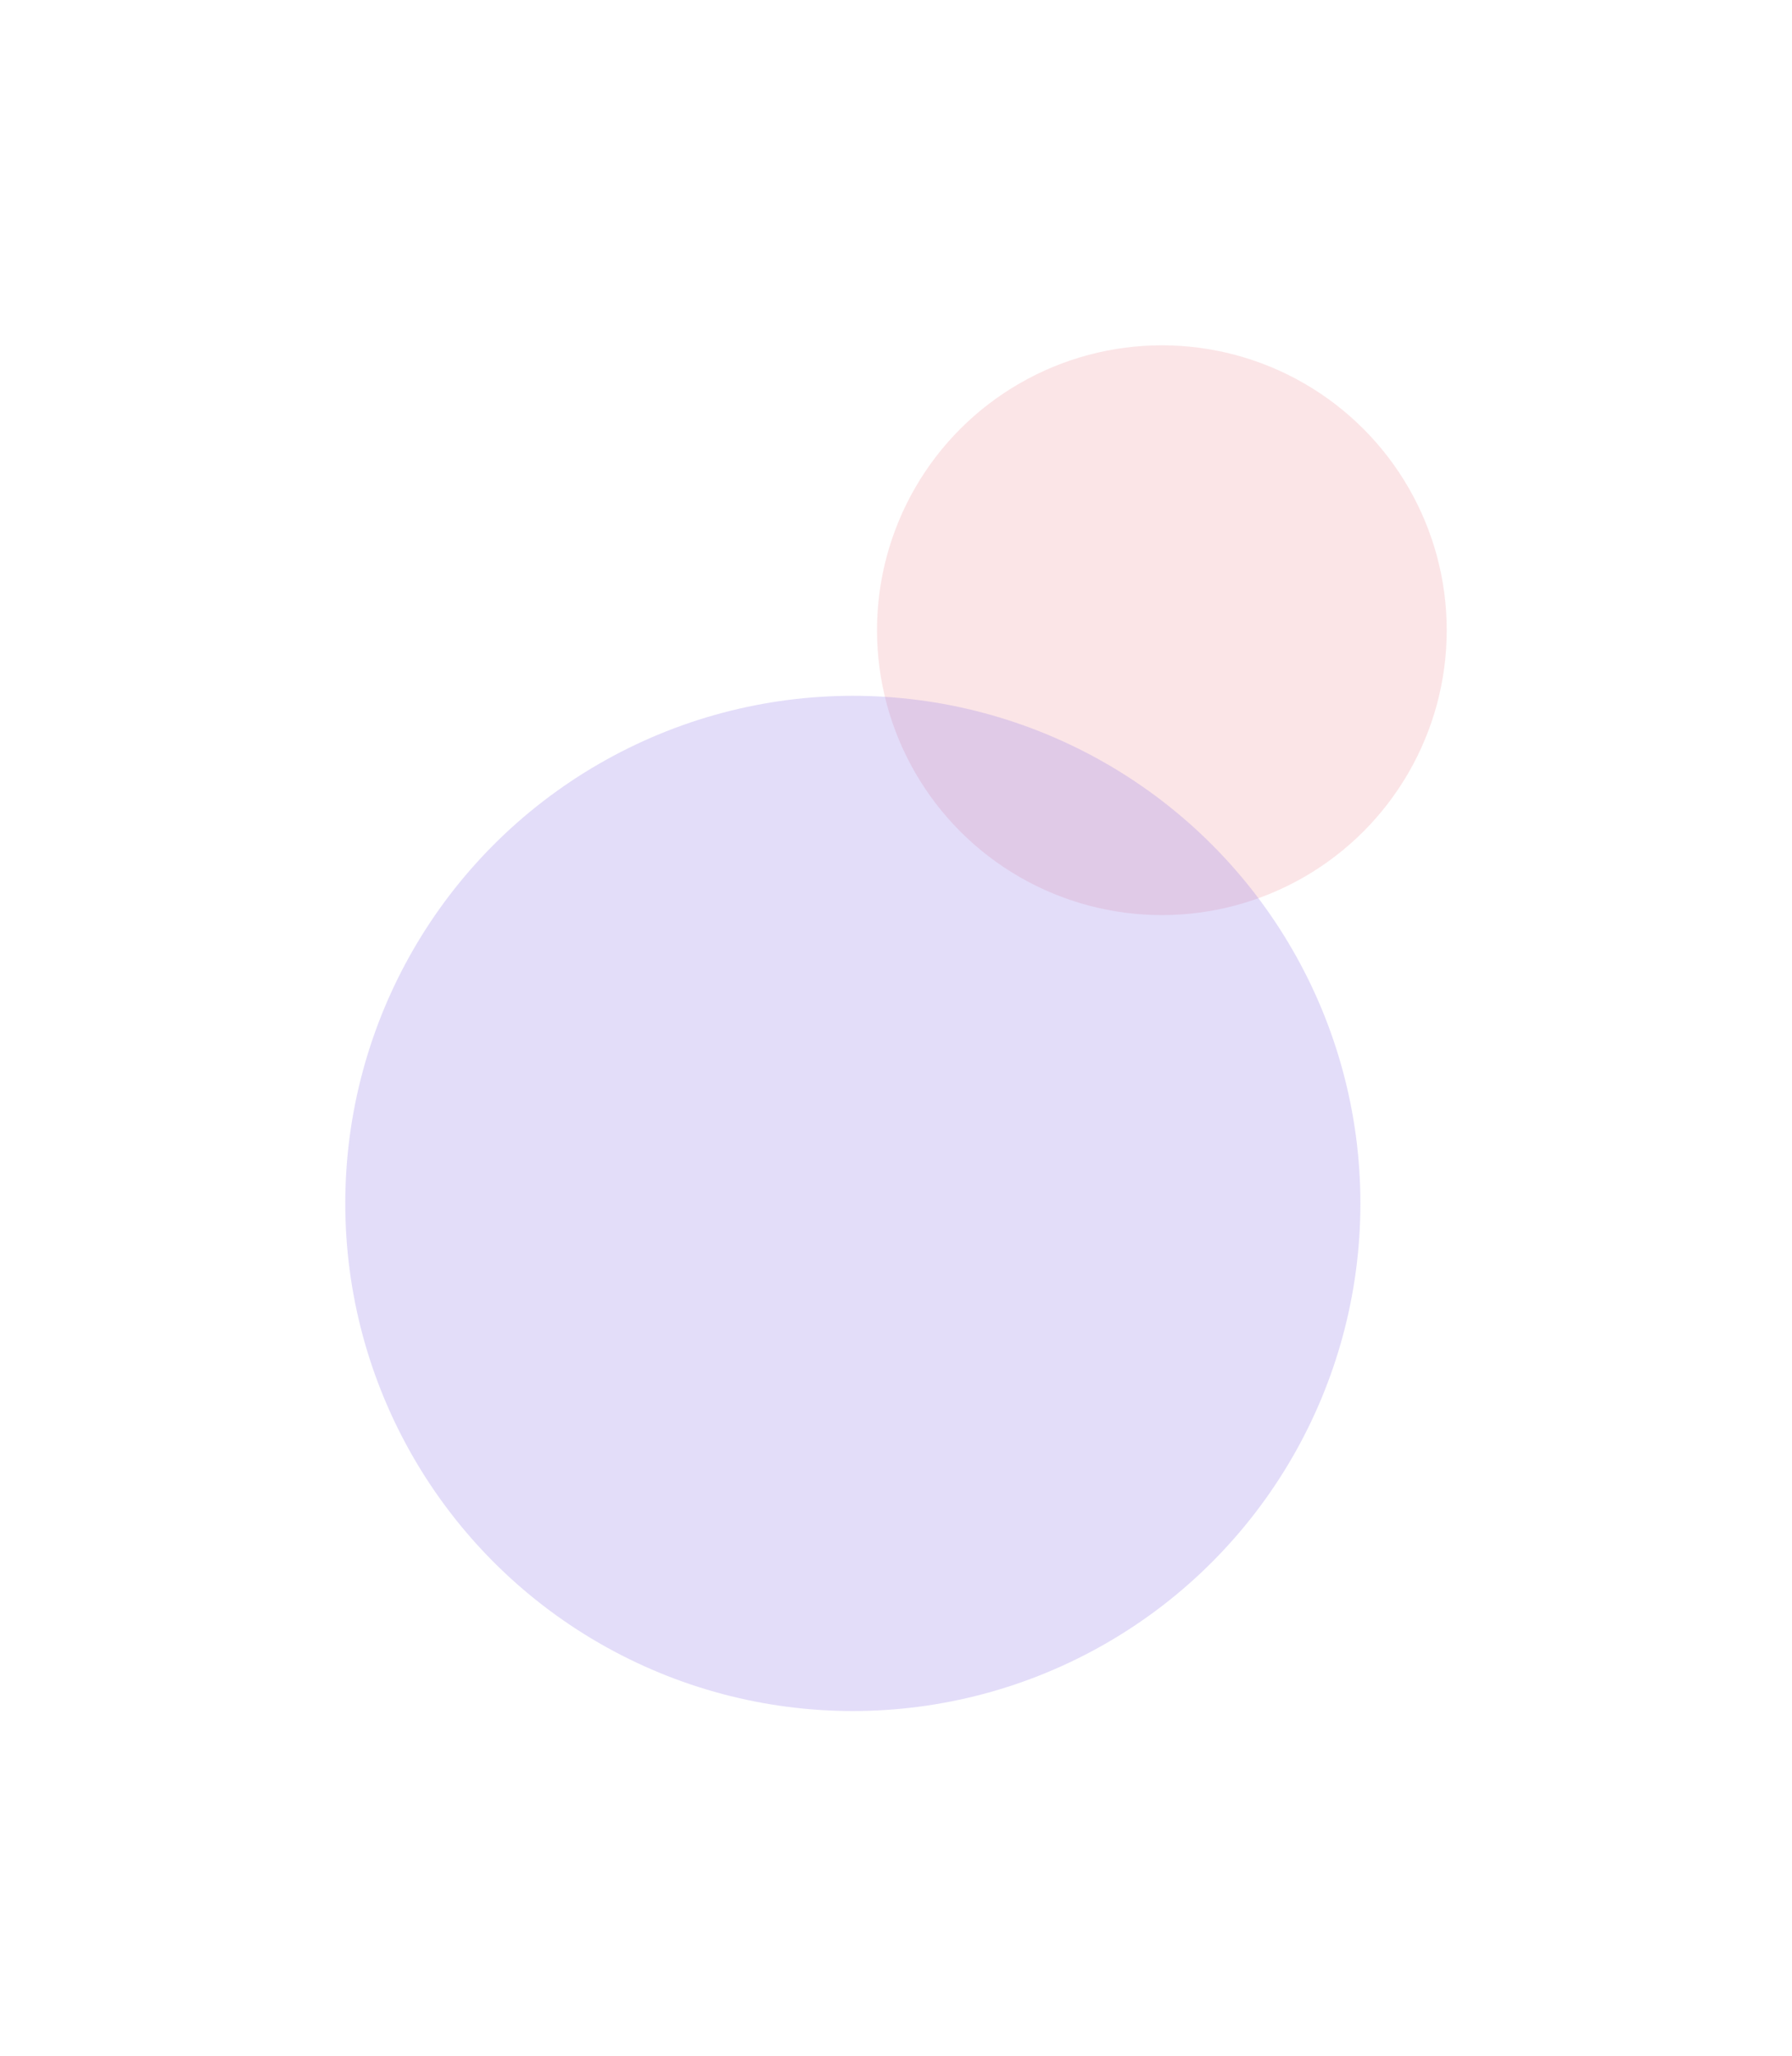 <svg width="1038" height="1191" viewBox="0 0 1038 1191" fill="none" xmlns="http://www.w3.org/2000/svg">
<g filter="url(#filter0_f_16_1142)">
<circle cx="165" cy="165" r="165" transform="matrix(1 0 0 -1 508 530)" fill="#F9CDD0" fill-opacity="0.5"/>
</g>
<g filter="url(#filter1_f_16_1142)">
<circle cx="294" cy="294" r="294" transform="matrix(1 0 0 -1 200 991)" fill="#9079E9" fill-opacity="0.25"/>
</g>
<defs>
<filter id="filter0_f_16_1142" x="308" y="0" width="730" height="730" filterUnits="userSpaceOnUse" color-interpolation-filters="sRGB">
<feFlood flood-opacity="0" result="BackgroundImageFix"/>
<feBlend mode="normal" in="SourceGraphic" in2="BackgroundImageFix" result="shape"/>
<feGaussianBlur stdDeviation="100" result="effect1_foregroundBlur_16_1142"/>
</filter>
<filter id="filter1_f_16_1142" x="0" y="203" width="988" height="988" filterUnits="userSpaceOnUse" color-interpolation-filters="sRGB">
<feFlood flood-opacity="0" result="BackgroundImageFix"/>
<feBlend mode="normal" in="SourceGraphic" in2="BackgroundImageFix" result="shape"/>
<feGaussianBlur stdDeviation="100" result="effect1_foregroundBlur_16_1142"/>
</filter>
</defs>
</svg>
